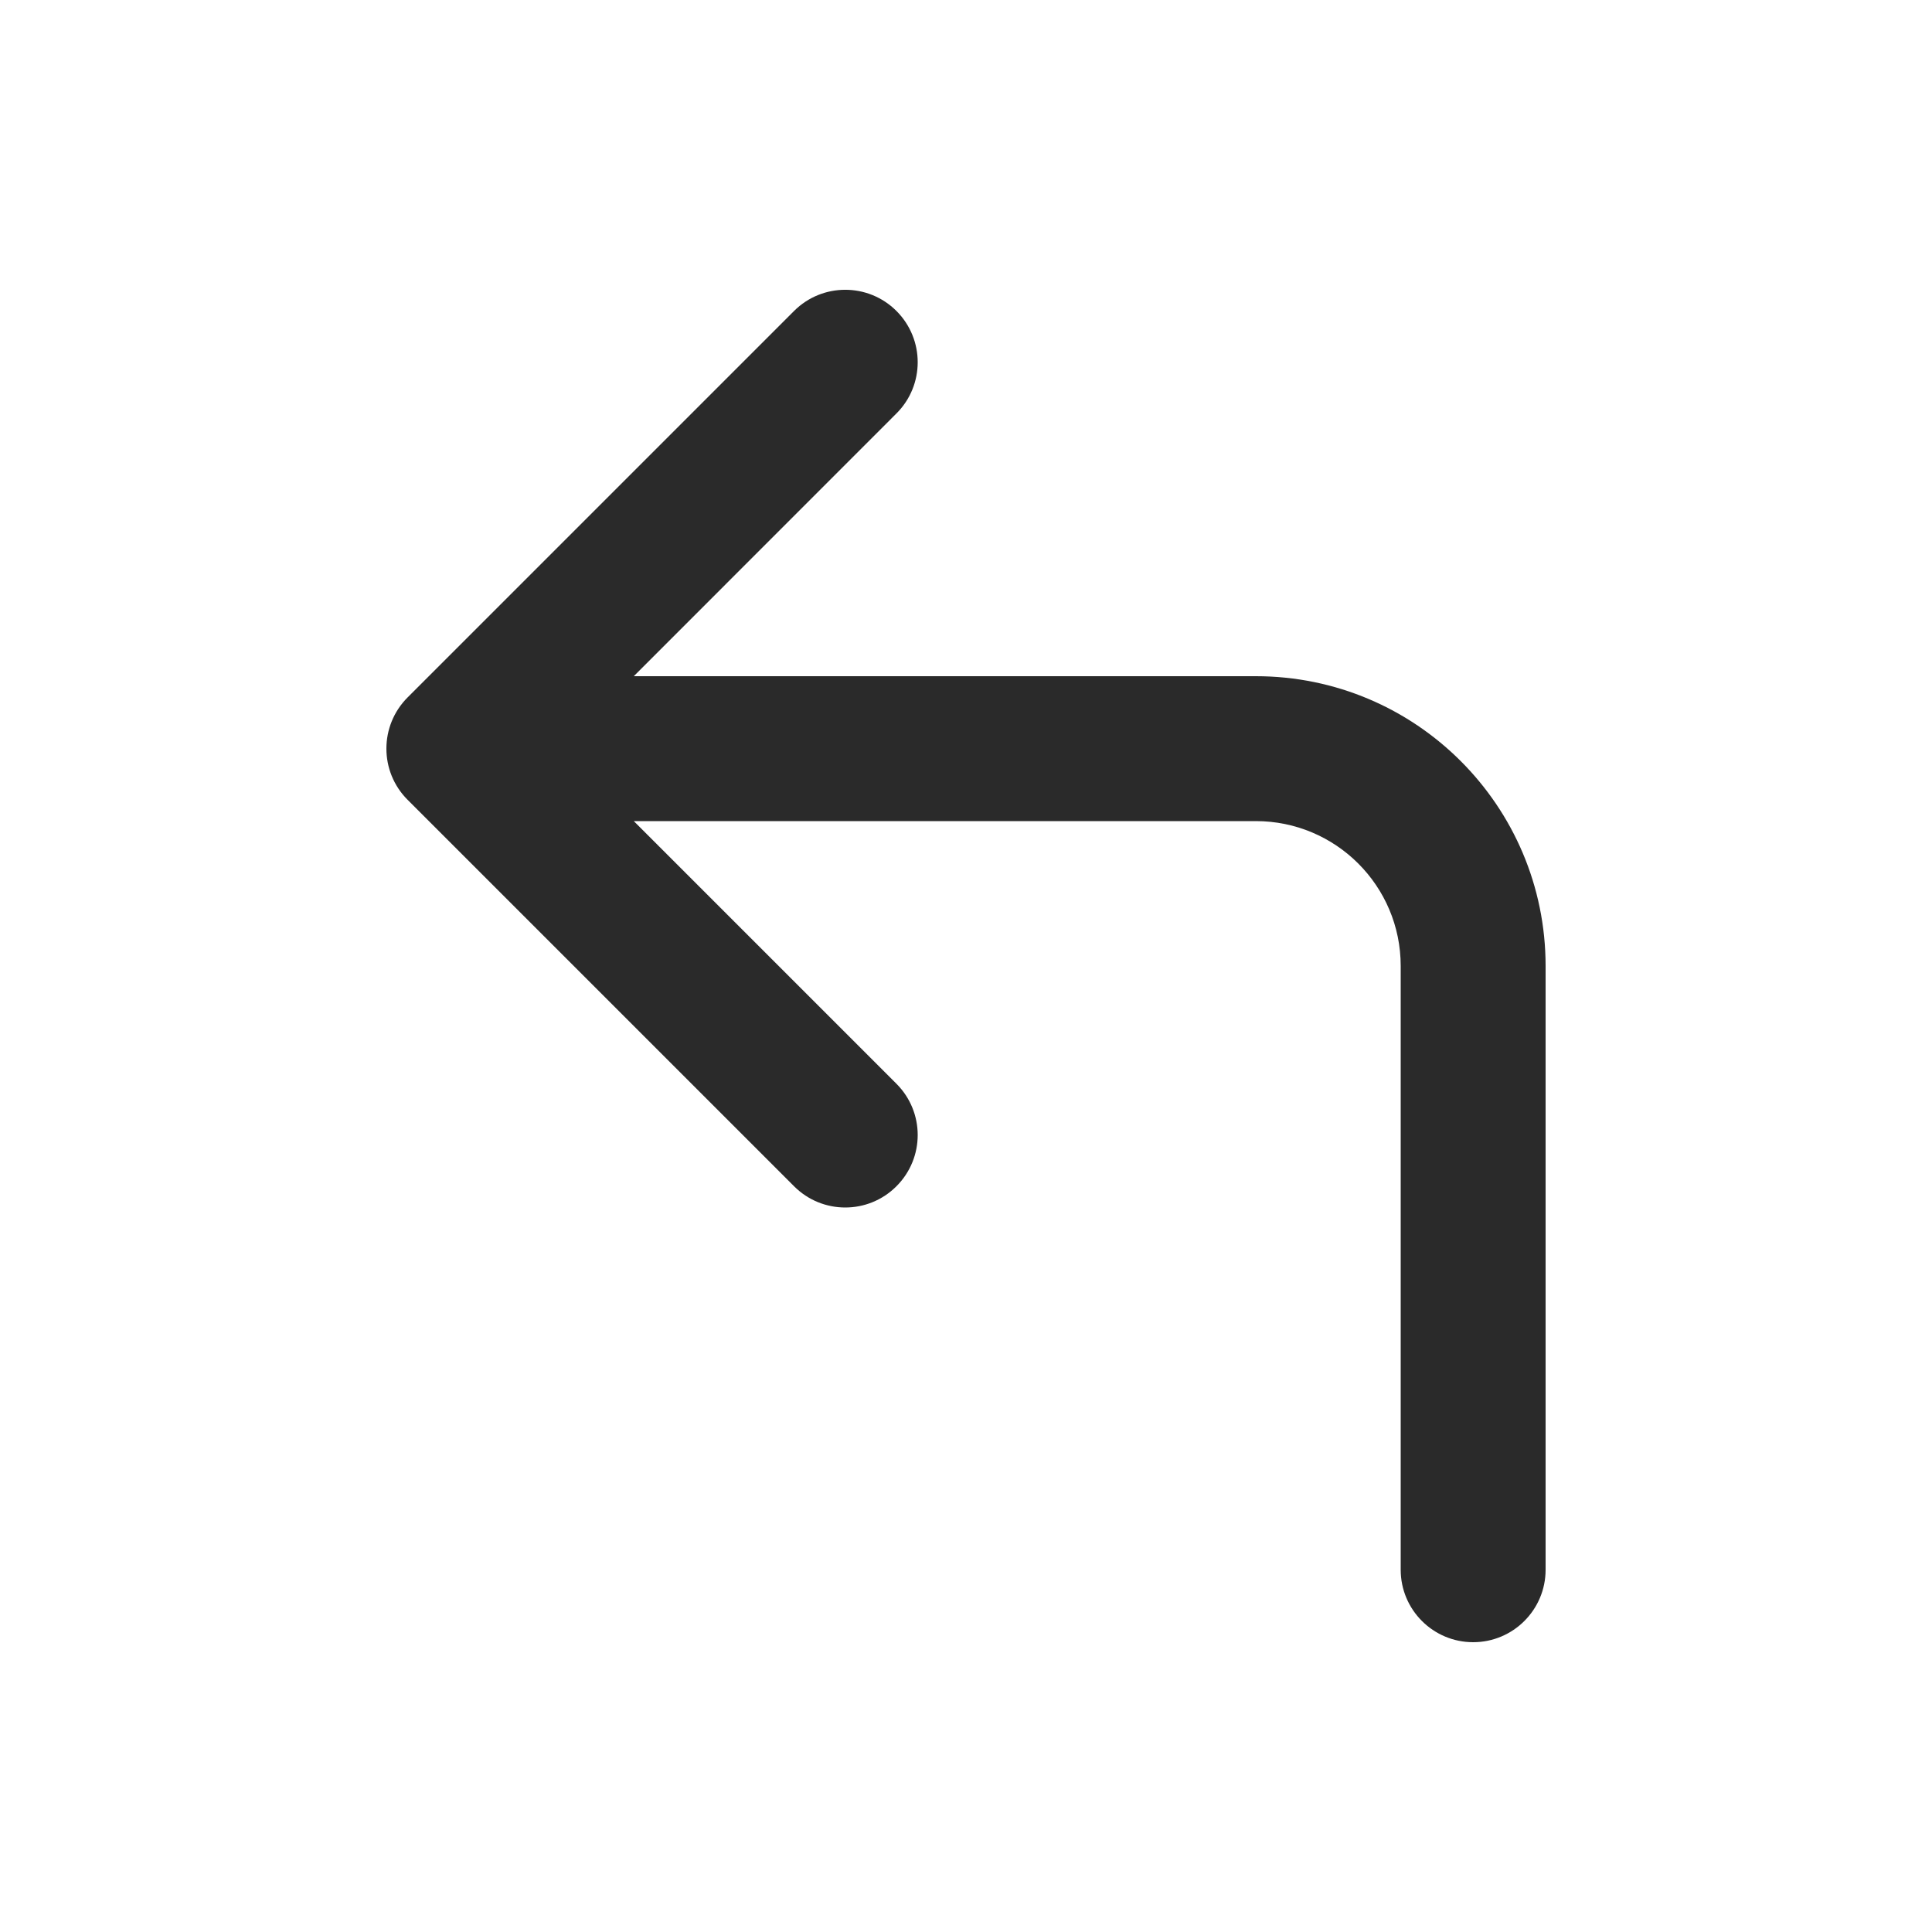 <svg width="24" height="24" viewBox="0 0 24 24" fill="none" xmlns="http://www.w3.org/2000/svg">
<path d="M11.136 3.863C10.785 3.512 10.215 3.512 9.864 3.863L5.064 8.663C4.712 9.015 4.712 9.585 5.064 9.936L9.864 14.736C10.215 15.088 10.785 15.088 11.136 14.736C11.488 14.384 11.488 13.815 11.136 13.463L7.873 10.2H15.6C16.594 10.2 17.4 11.005 17.4 12V19.5C17.4 19.997 17.803 20.4 18.3 20.4C18.797 20.4 19.2 19.997 19.2 19.5V12C19.2 10.011 17.588 8.4 15.6 8.4H7.873L11.136 5.136C11.488 4.785 11.488 4.215 11.136 3.863Z" fill="#2A2A2A"/>
</svg>
